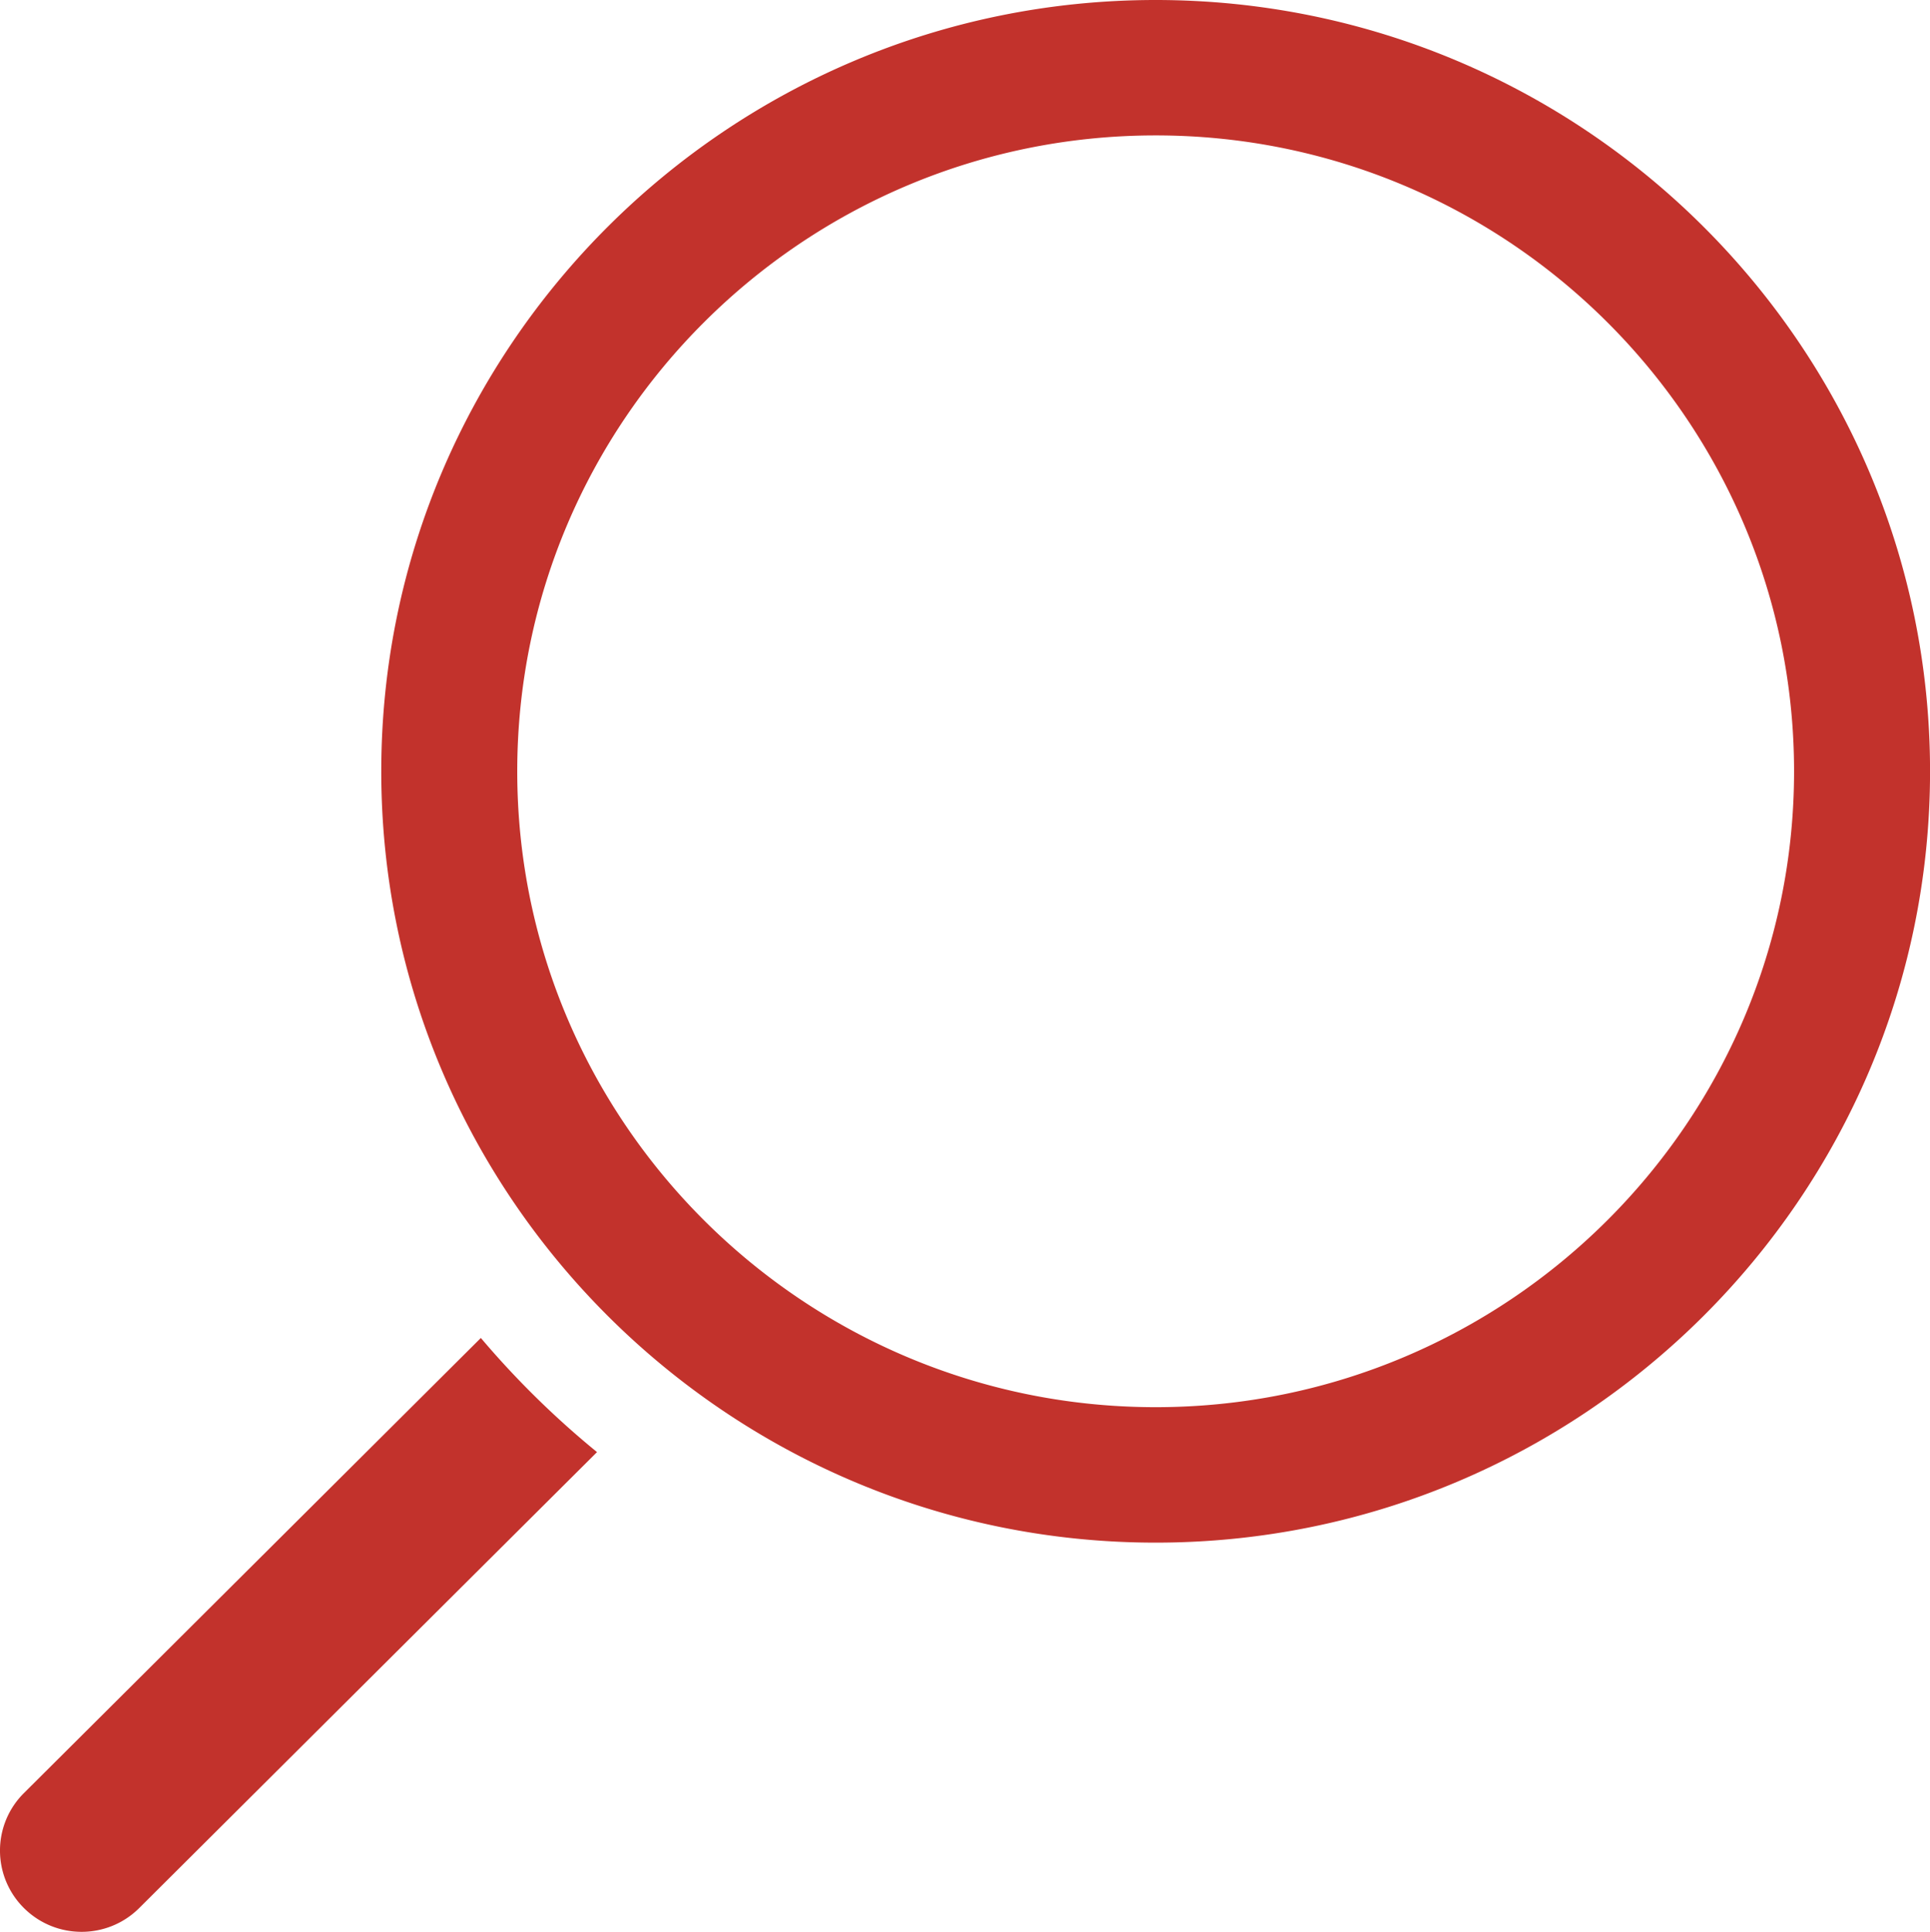 <svg xmlns="http://www.w3.org/2000/svg" width="42.268" height="42.315" xml:space="preserve"><path fill="#C2322C" d="M10.531 29.307.523 39.277a1.774 1.774 0 0 0 0 2.516c.35.348.806.522 1.264.522.457 0 .914-.174 1.263-.522l10.025-9.986a19.475 19.475 0 0 1-2.544-2.5zM25.31 0c-9.352 0-16.96 7.579-16.96 16.895S15.958 33.79 25.31 33.79s16.959-7.579 16.959-16.895S34.66 0 25.308 0zm0 30.823c-7.71 0-13.982-6.248-13.982-13.928 0-7.682 6.273-13.929 13.982-13.929 7.71 0 13.981 6.247 13.981 13.929 0 7.68-6.271 13.928-13.981 13.928z"/></svg>